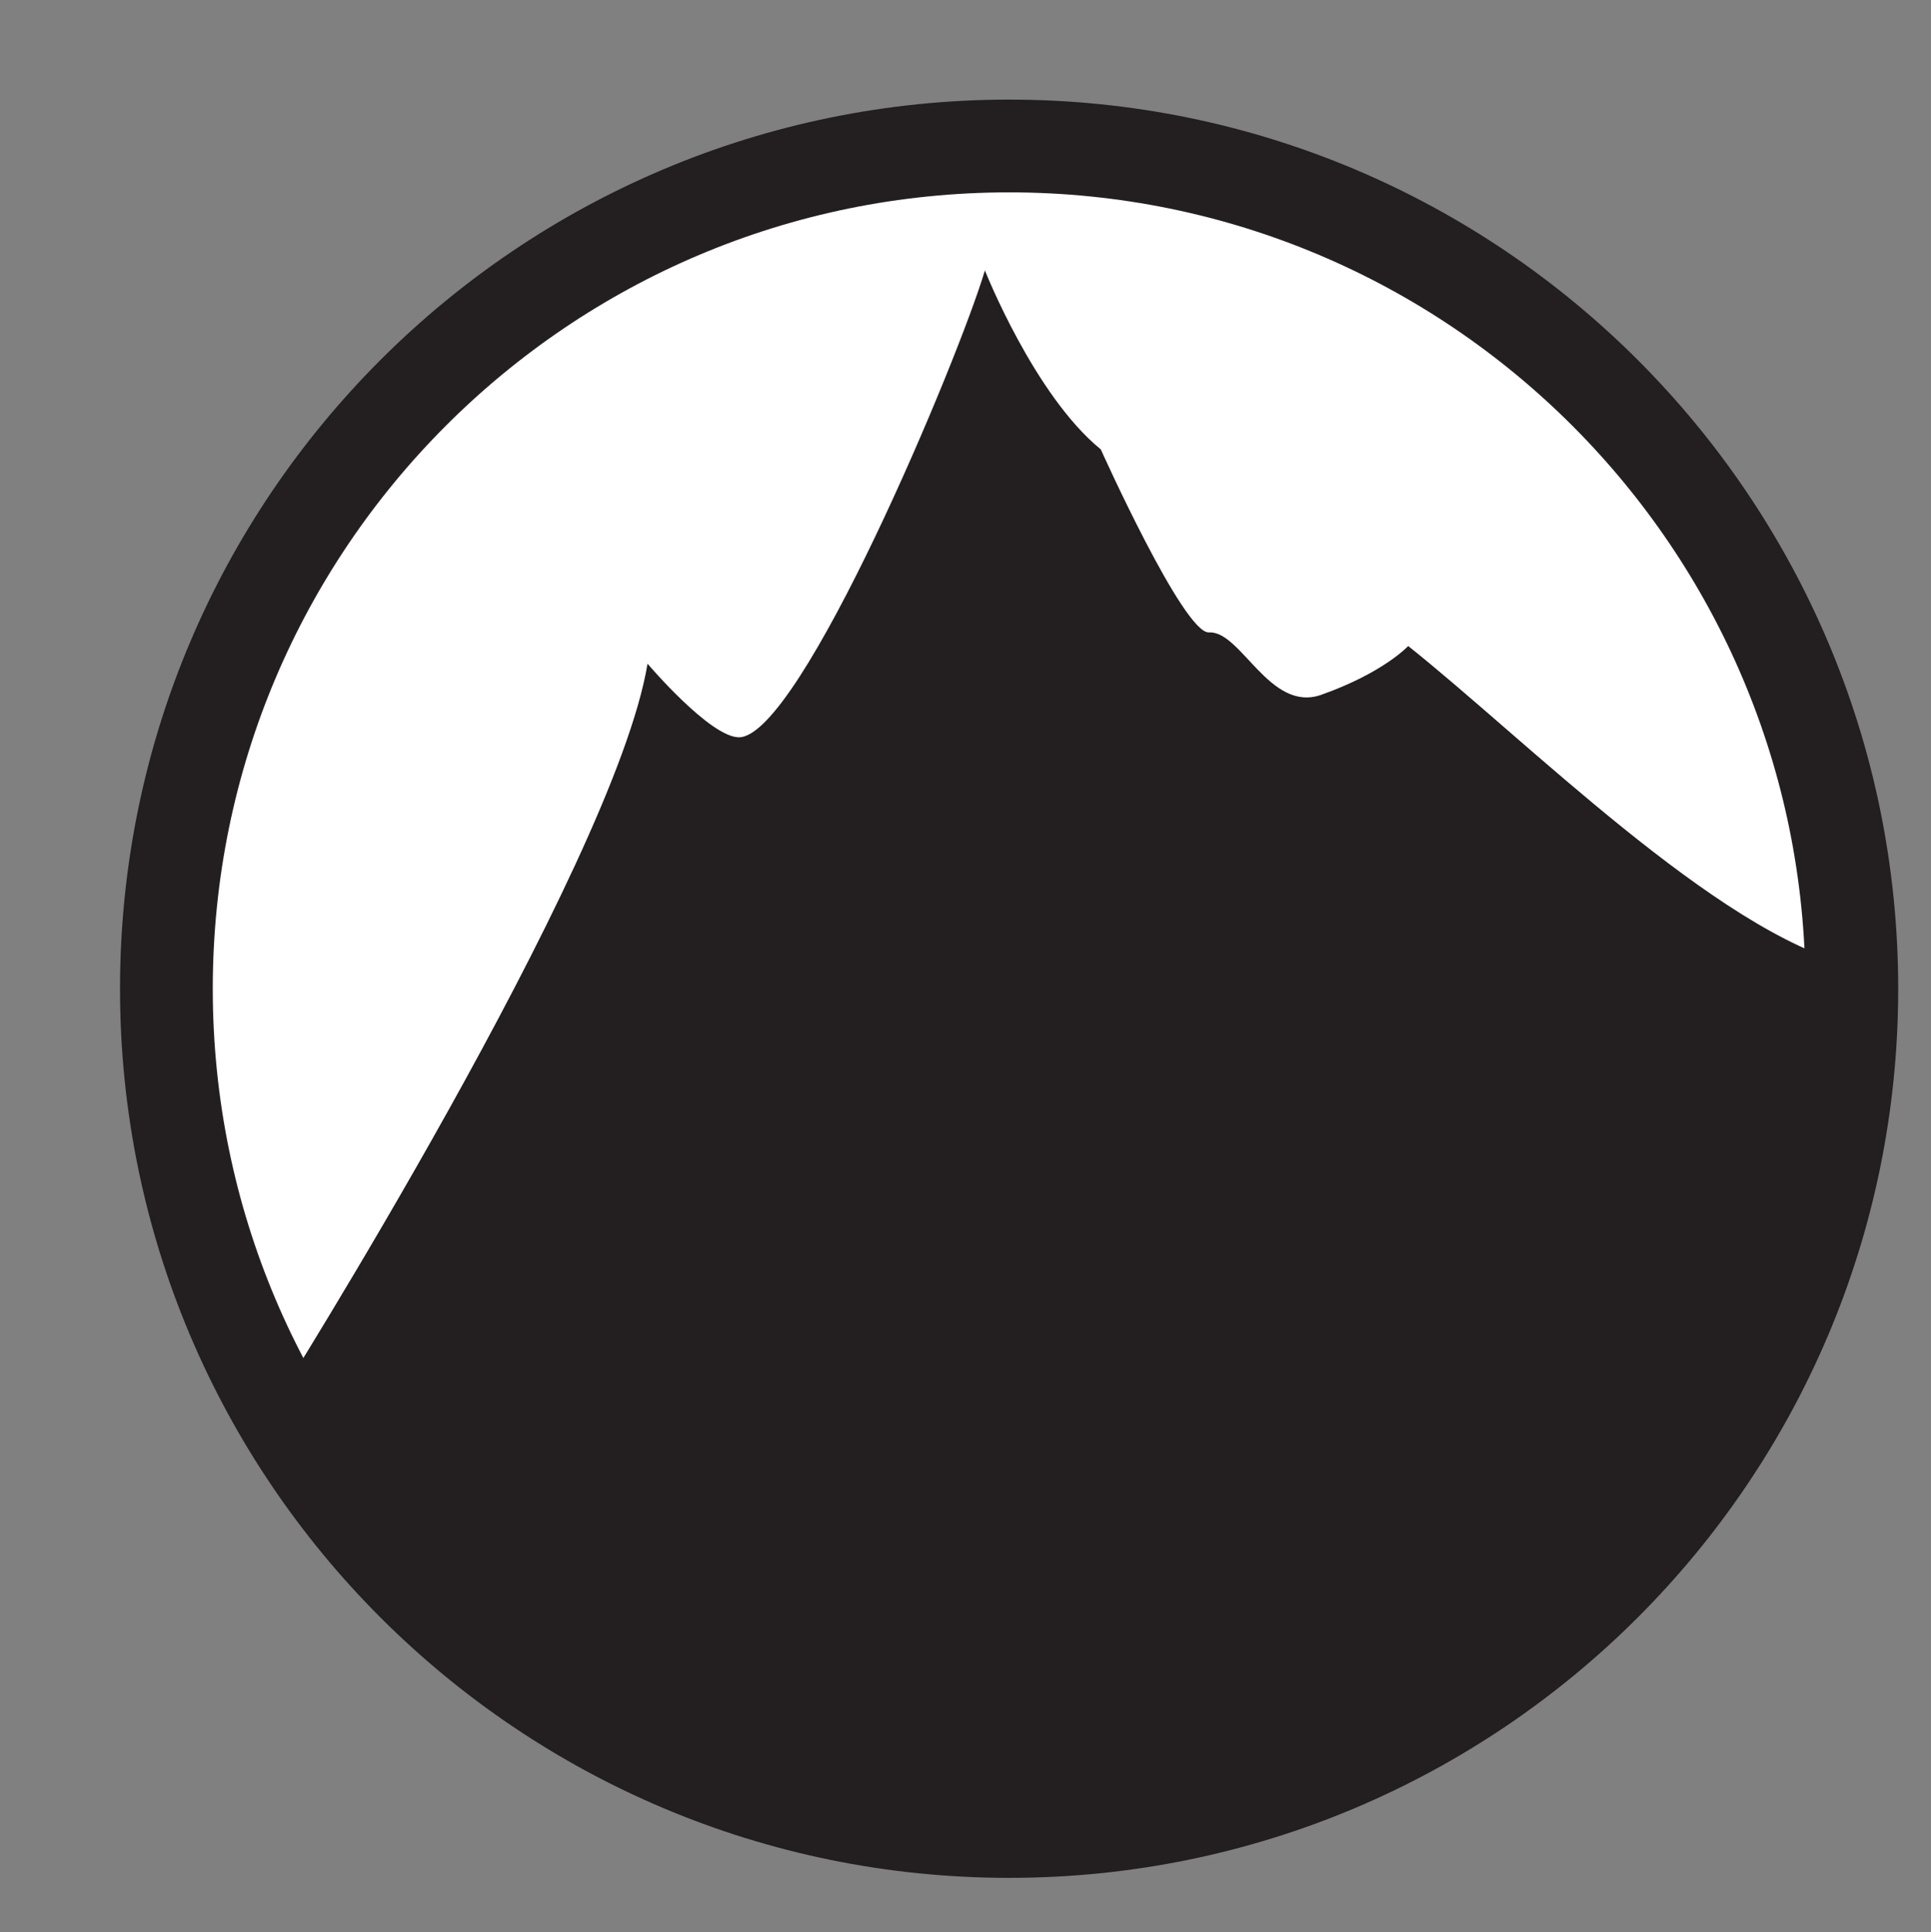 <?xml version="1.0" encoding="UTF-8" standalone="no"?>
<!-- Created with Inkscape (http://www.inkscape.org/) -->

<svg
   xmlns:dc="http://purl.org/dc/elements/1.1/"
   xmlns:cc="http://creativecommons.org/ns#"
   xmlns:rdf="http://www.w3.org/1999/02/22-rdf-syntax-ns#"
   xmlns:svg="http://www.w3.org/2000/svg"
   xmlns="http://www.w3.org/2000/svg"
   xmlns:sodipodi="http://sodipodi.sourceforge.net/DTD/sodipodi-0.dtd"
   xmlns:inkscape="http://www.inkscape.org/namespaces/inkscape"
   width="5.512mm"
   height="5.515mm"
   viewBox="0 0 5.512 5.515"
   version="1.1"
   id="svg8"
   inkscape:version="0.92.4 (unknown)"
   sodipodi:docname="topography_mountain.svg">
  <rect x="0" y="0" width="5.512" height="5.515" fill="#808080" stroke="none"/>
  <defs
     id="defs2" />
  <sodipodi:namedview
     id="base"
     pagecolor="#ffffff"
     bordercolor="#666666"
     borderopacity="1.0"
     inkscape:pageopacity="0.0"
     inkscape:pageshadow="2"
     inkscape:zoom="11.2"
     inkscape:cx="10.15636"
     inkscape:cy="-0.41472888"
     inkscape:document-units="mm"
     inkscape:current-layer="layer1"
     showgrid="false"
     fit-margin-top="0"
     fit-margin-left="0"
     fit-margin-right="0"
     fit-margin-bottom="0"
     inkscape:window-width="959"
     inkscape:window-height="1023"
     inkscape:window-x="0"
     inkscape:window-y="0"
     inkscape:window-maximized="0" />
  <g
     inkscape:label="Layer 1"
     inkscape:groupmode="layer"
     id="layer1"
     transform="translate(-81.722,-123.775)">
    <g
       id="g6168"
       transform="matrix(0.353,0,0,-0.353,87.008,126.597)">
      <path
         d="m 0,0 c 0,-3.764 -3.051,-6.814 -6.814,-6.814 -3.764,0 -6.815,3.05 -6.815,6.814 0,3.764 3.051,6.814 6.815,6.814 C -3.051,6.814 0,3.764 0,0"
         style="fill:#ffffff;fill-opacity:1;fill-rule:nonzero;stroke:none"
         id="path6170"
         inkscape:connector-curvature="0" />
    </g>
    <g
       id="g6172"
       transform="matrix(0.353,0,0,-0.353,87.008,126.597)">
      <path
         d="m 0,0 c 0,-3.764 -3.051,-6.814 -6.814,-6.814 -3.764,0 -6.815,3.05 -6.815,6.814 0,3.764 3.051,6.814 6.815,6.814 C -3.051,6.814 0,3.764 0,0 Z"
         style="fill:none;stroke:#231f20;stroke-width:0.75;stroke-linecap:butt;stroke-linejoin:miter;stroke-miterlimit:4;stroke-dasharray:none;stroke-opacity:1"
         id="path6174"
         inkscape:connector-curvature="0" />
    </g>
    <g
       id="g6176"
       transform="matrix(0.353,0,0,-0.353,85.173,125.58)">
      <path
         d="M 0,0 C 0.26,0.015 0.491,-0.653 0.909,-0.504 1.412,-0.326 1.611,-0.11 1.611,-0.11 2.559,-0.864 4.105,-2.422 5.2,-2.691 5.2,-3.229 5.123,-3.722 5.123,-3.722 5.06,-4.264 4.902,-4.878 4.902,-4.878 4.049,-7.668 1.454,-9.697 -1.615,-9.697 c -2.546,0 -4.766,1.396 -5.935,3.464 0,0 2.739,4.342 3.01,5.98 0,0 0.505,-0.595 0.739,-0.595 0.496,0 1.78,3.069 1.989,3.775 0,0 0.399,-1.009 0.937,-1.447 0,0 0.67,-1.492 0.875,-1.48"
         style="fill:#231f20;fill-opacity:1;fill-rule:nonzero;stroke:none"
         id="path6178"
         inkscape:connector-curvature="0" />
    </g>
  </g>
</svg>

